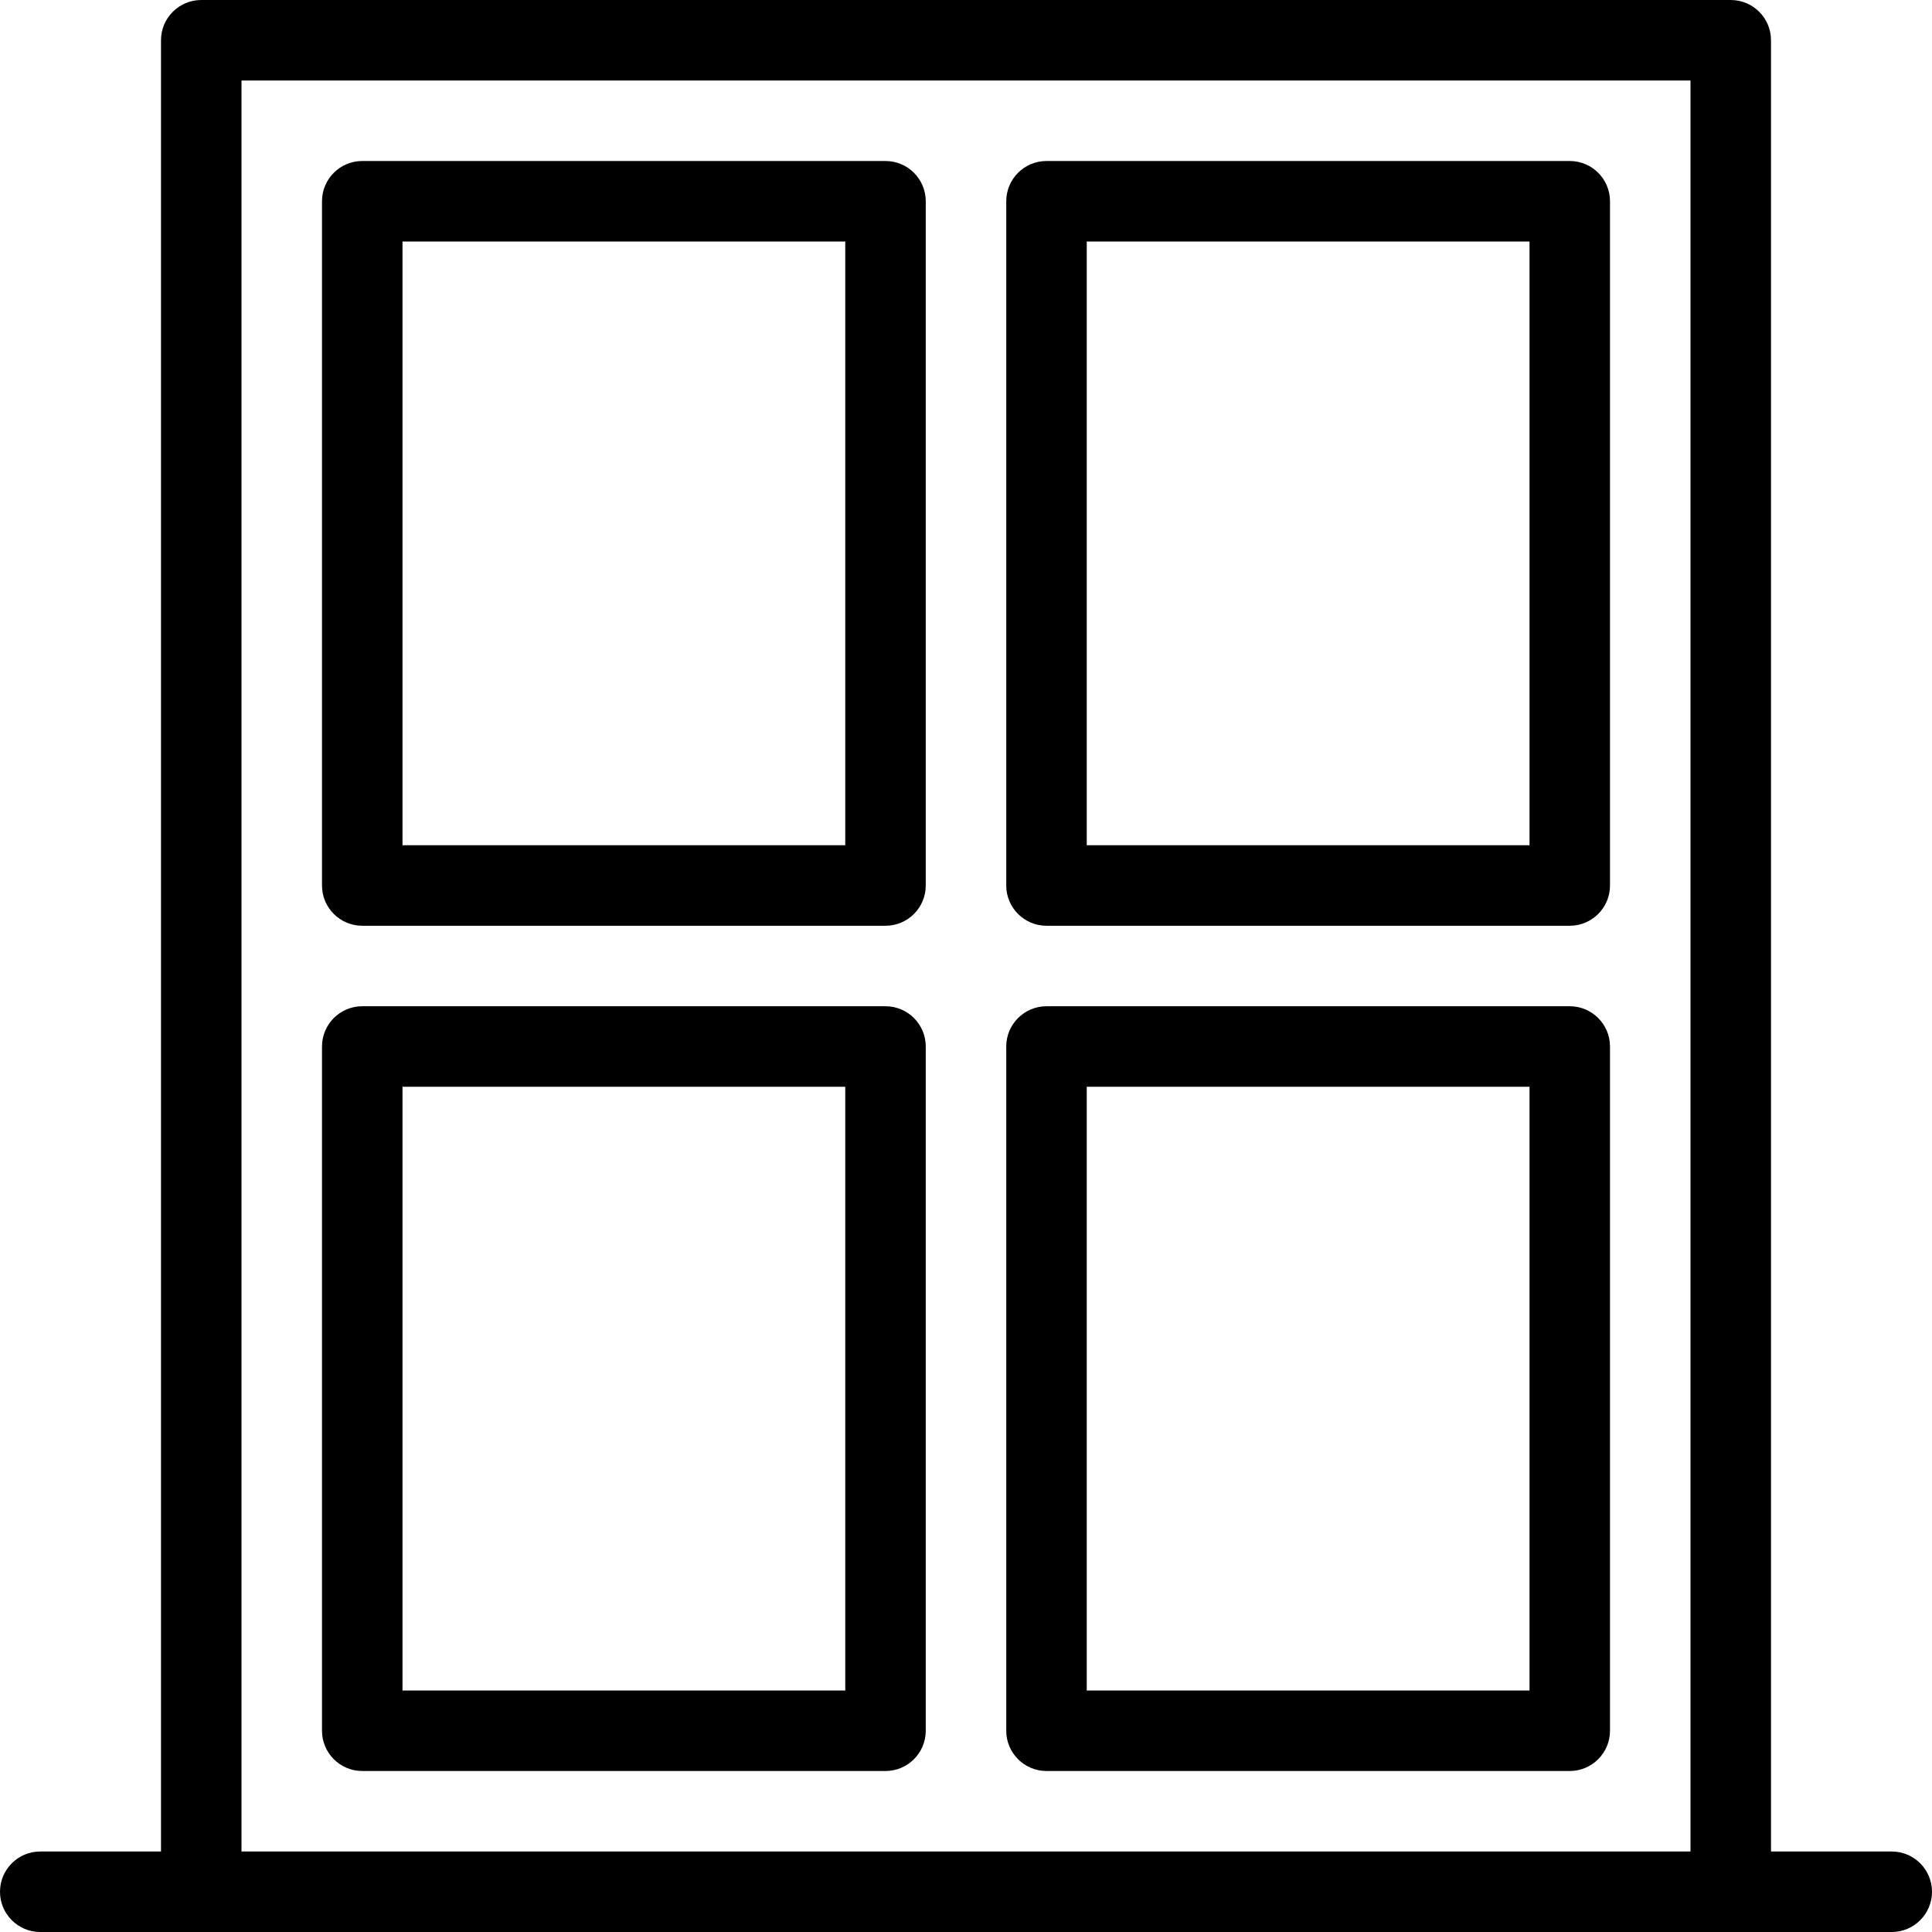 <svg width="24" height="24" viewBox="0 0 24 24" fill="none" xmlns="http://www.w3.org/2000/svg">
<path fill-rule="evenodd" clip-rule="evenodd" d="M4 2.5C4 2.224 4.224 2 4.5 2H11C11.276 2 11.5 2.224 11.5 2.5V11C11.5 11.276 11.276 11.5 11 11.5H4.5C4.224 11.5 4 11.276 4 11V2.5ZM5 3V10.5H10.5V3H5Z" fill="black"/>
<path fill-rule="evenodd" clip-rule="evenodd" d="M12.5 2.5C12.5 2.224 12.724 2 13 2H19.5C19.776 2 20 2.224 20 2.5V11C20 11.276 19.776 11.5 19.5 11.5H13C12.724 11.5 12.5 11.276 12.5 11V2.5ZM13.5 3V10.5H19V3H13.5Z" fill="black"/>
<path fill-rule="evenodd" clip-rule="evenodd" d="M4.5 12.5C4.224 12.5 4 12.724 4 13V21.5C4 21.776 4.224 22 4.5 22H11C11.276 22 11.5 21.776 11.5 21.5V13C11.5 12.724 11.276 12.5 11 12.5H4.5ZM5 21V13.5H10.5V21H5Z" fill="black"/>
<path fill-rule="evenodd" clip-rule="evenodd" d="M12.5 13C12.5 12.724 12.724 12.5 13 12.5H19.5C19.776 12.5 20 12.724 20 13V21.5C20 21.776 19.776 22 19.5 22H13C12.724 22 12.5 21.776 12.5 21.5V13ZM13.5 13.5V21H19V13.5H13.5Z" fill="black"/>
<path fill-rule="evenodd" clip-rule="evenodd" d="M2.5 0C2.224 0 2 0.224 2 0.5V23H0.5C0.224 23 0 23.224 0 23.5C0 23.776 0.224 24 0.5 24H23.5C23.776 24 24 23.776 24 23.5C24 23.224 23.776 23 23.5 23H22V0.5C22 0.224 21.776 0 21.5 0H2.5ZM21 23H3V1H21V23Z" fill="black"/>
</svg>
